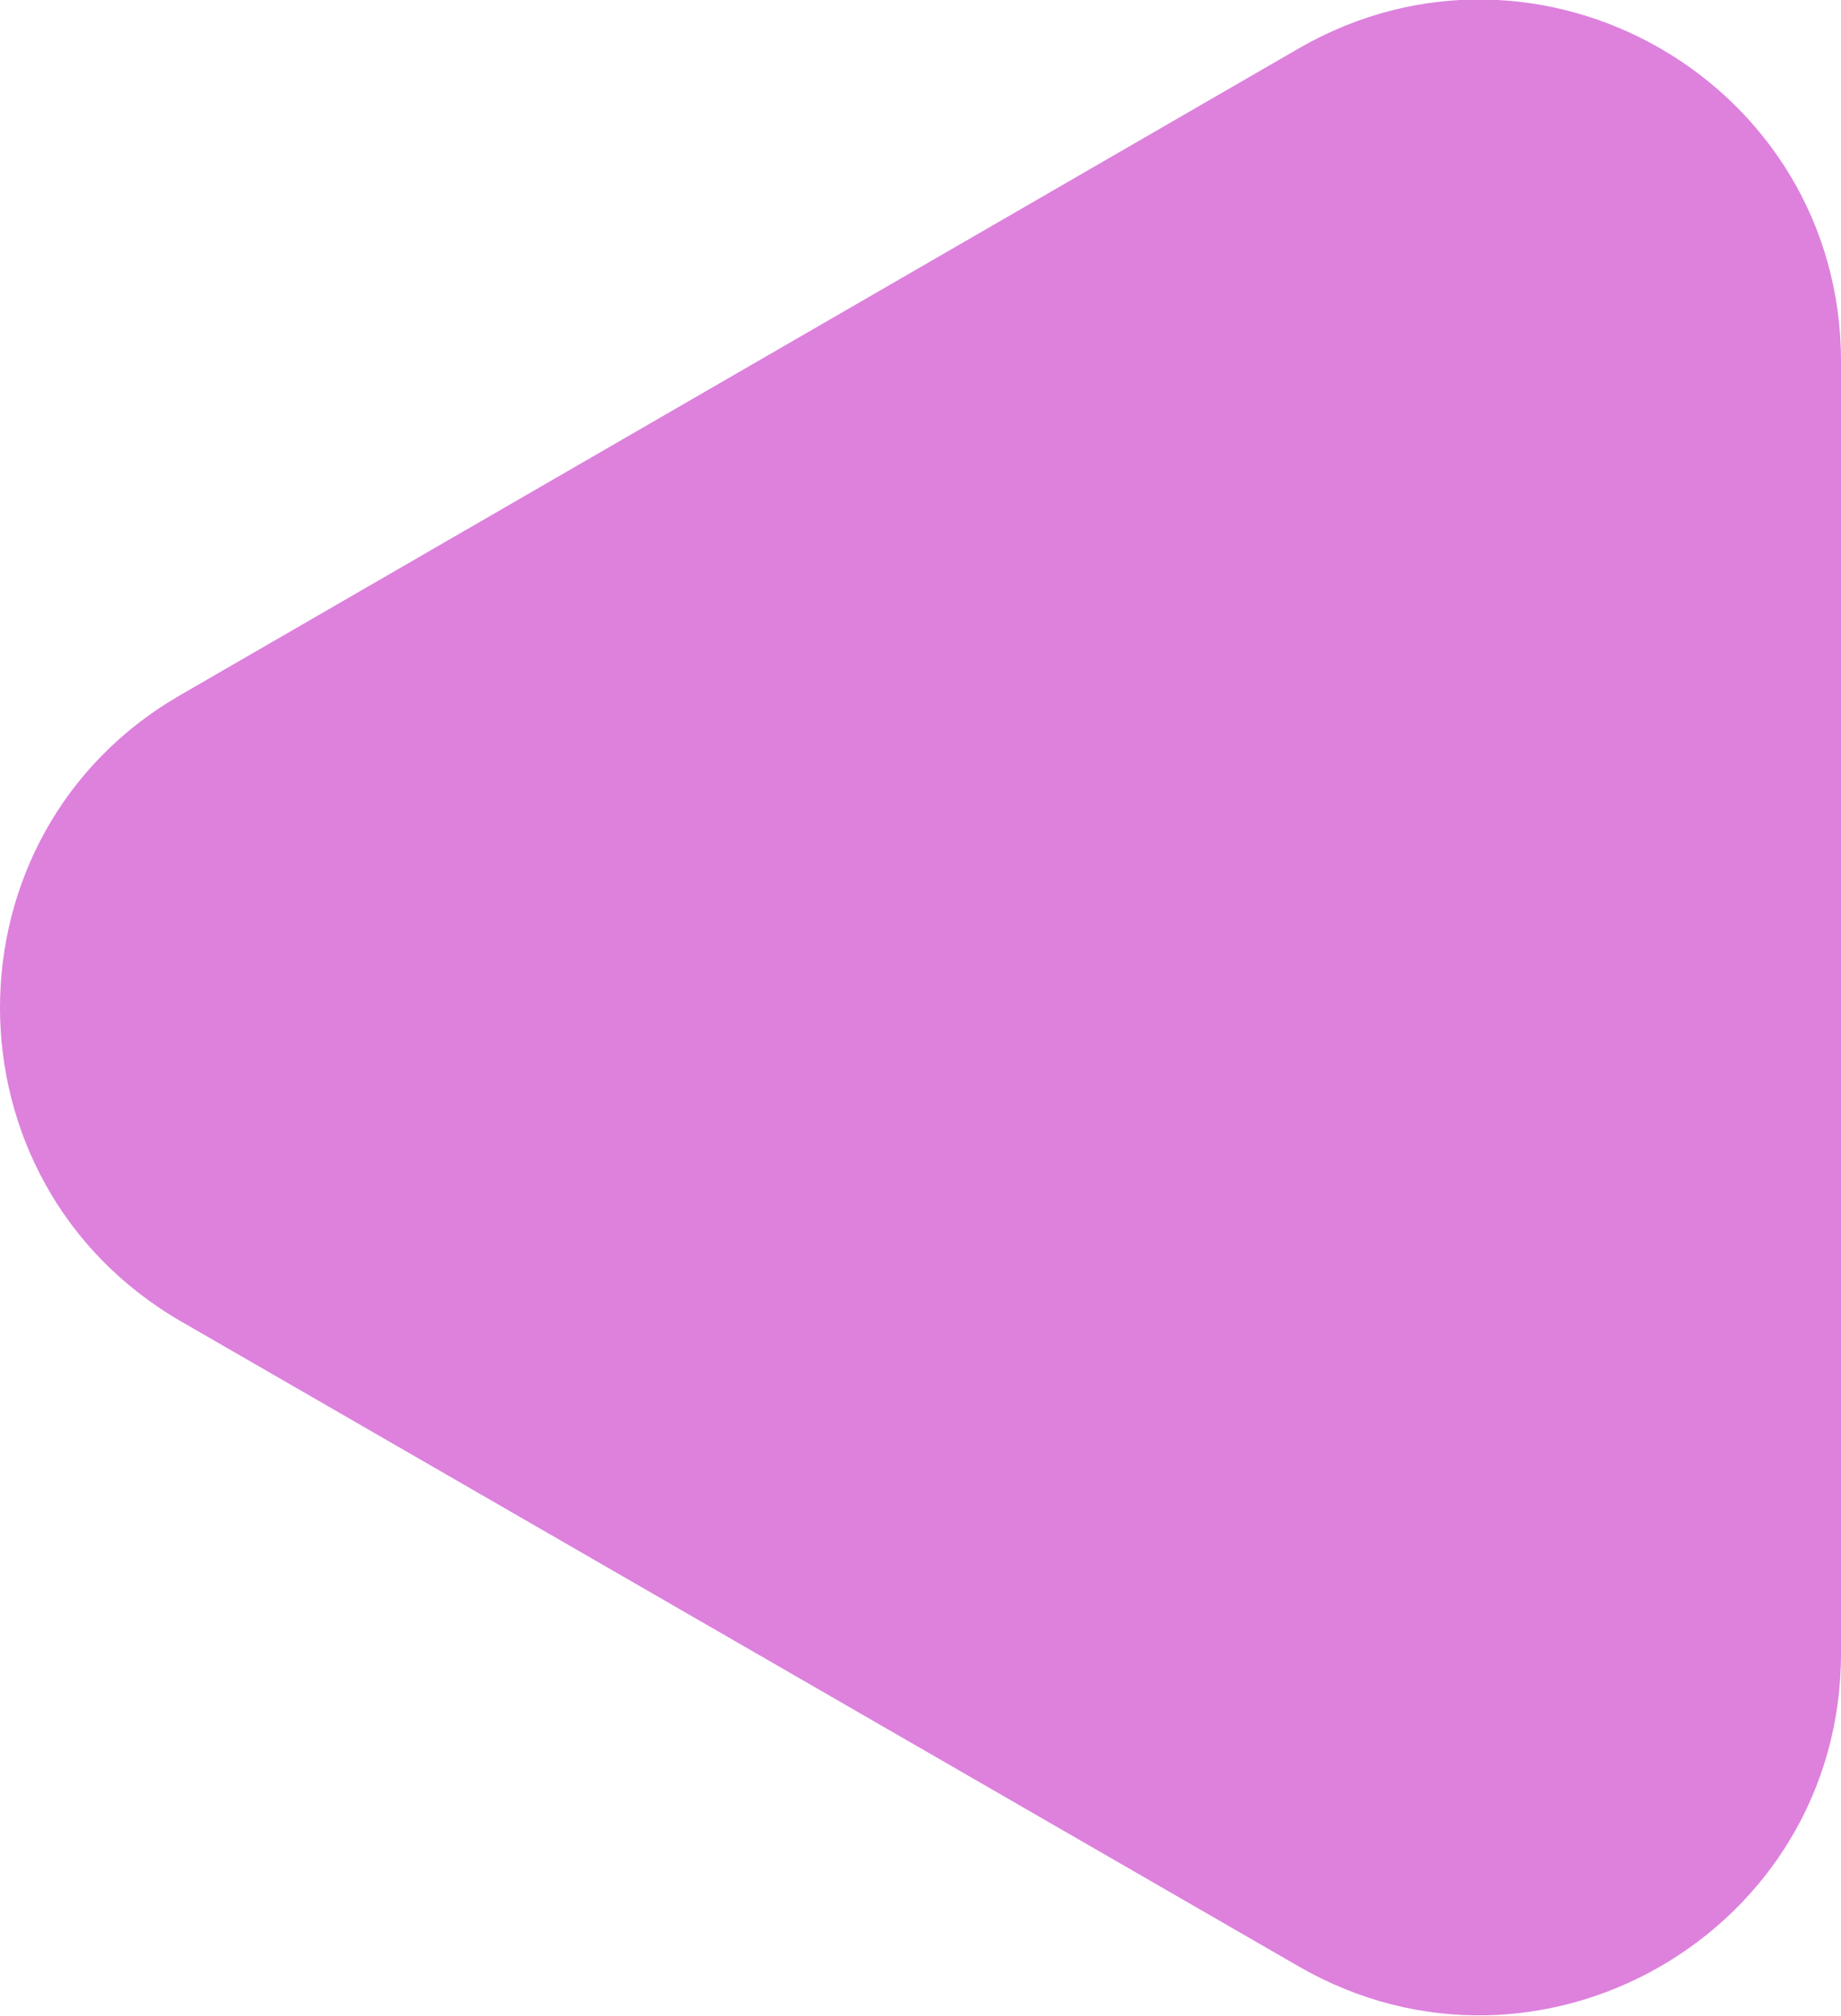 <?xml version="1.0" encoding="UTF-8"?>
<svg id="Layer_2" data-name="Layer 2" xmlns="http://www.w3.org/2000/svg" viewBox="0 0 15.29 16.74">
  <defs>
    <style>
      .cls-1 {
        fill: #dd81dd;
      }
    </style>
  </defs>
  <g id="Layer_1-2" data-name="Layer 1">
    <path class="cls-1" d="M1.5,10.97l9.29,5.36c2,1.15,4.5-.29,4.5-2.6V3c0-2.31-2.5-3.75-4.5-2.6L1.5,5.77c-2,1.15-2,4.04,0,5.2Z"/>
  </g>
</svg>